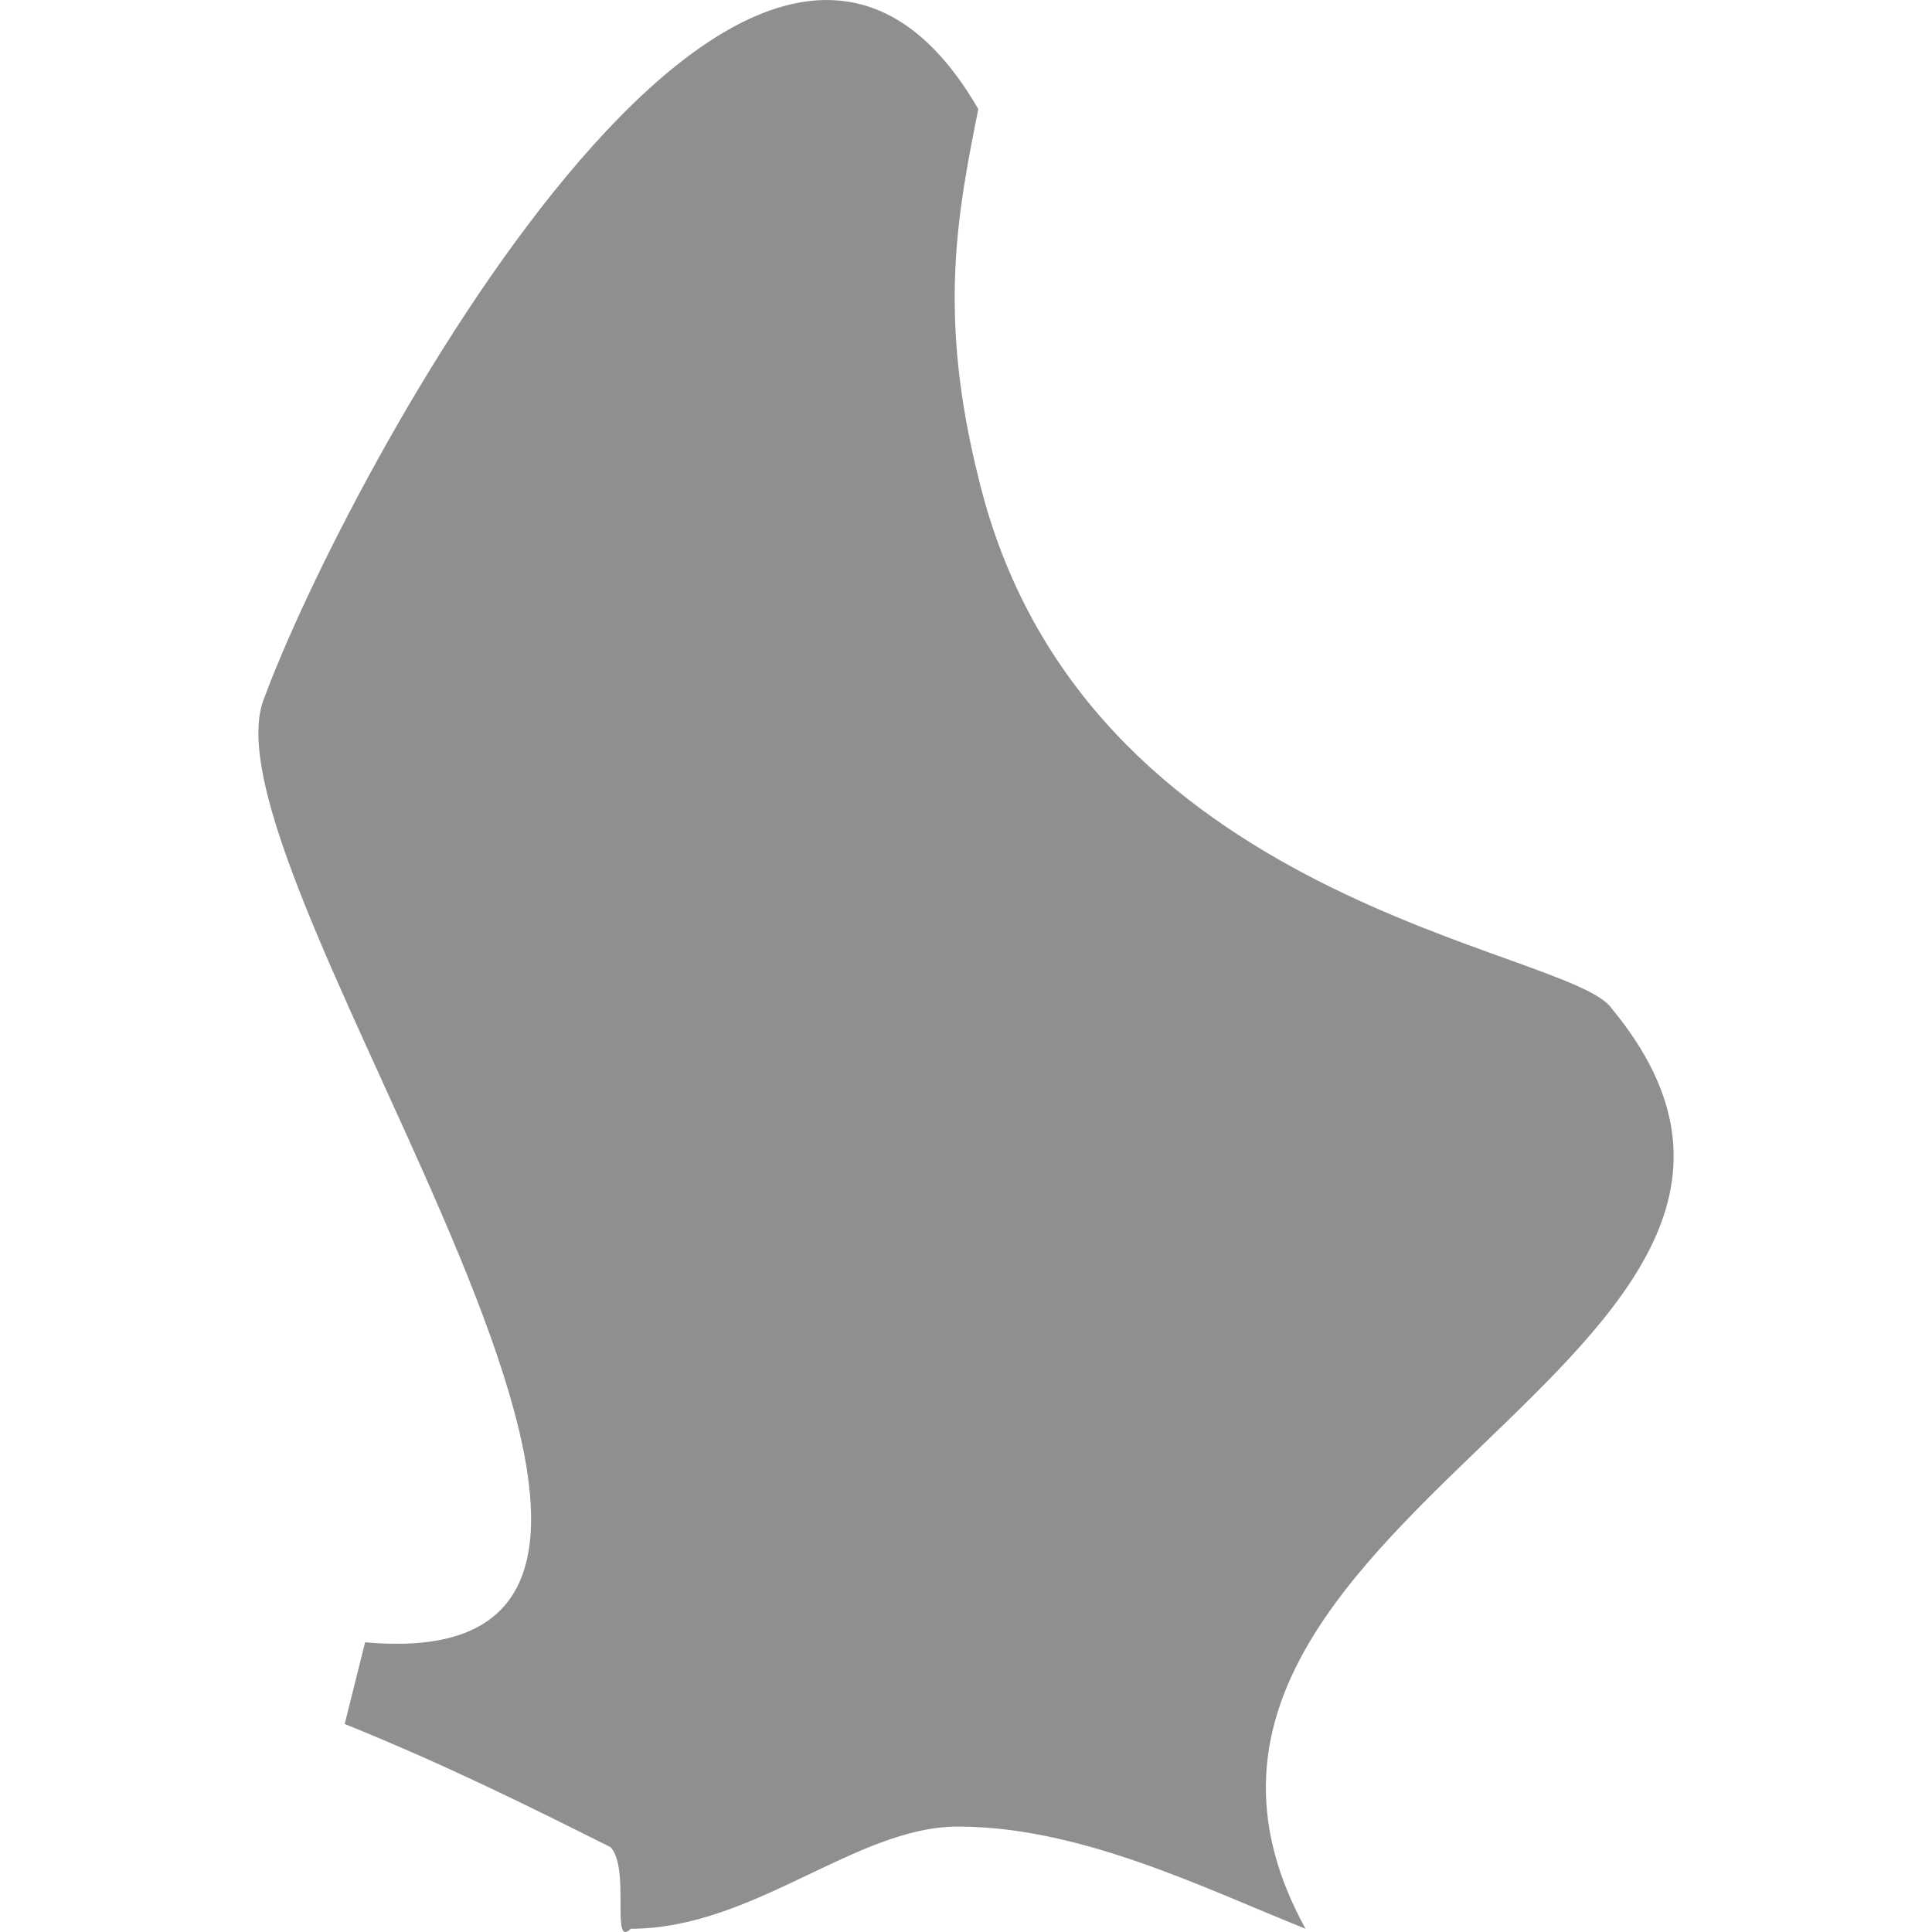 <?xml version="1.0" encoding="utf-8"?>
<!-- Generator: Adobe Illustrator 16.0.0, SVG Export Plug-In . SVG Version: 6.00 Build 0)  -->
<!DOCTYPE svg PUBLIC "-//W3C//DTD SVG 1.1//EN" "http://www.w3.org/Graphics/SVG/1.1/DTD/svg11.dtd">
<svg version="1.1" id="Layer_1" xmlns="http://www.w3.org/2000/svg" xmlns:xlink="http://www.w3.org/1999/xlink" x="0px" y="0px"
	 width="120px" height="120px" viewBox="0 0 120 120" enable-background="new 0 0 120 120" xml:space="preserve">
<path id="lu" fill="#8F8F8F" d="M81.088,119.798c-6.346-2.538-13.967-6.346-21.594-6.346c-6.345,0-12.69,6.346-20.318,6.346
	c-1.269,1.269,0-3.808-1.269-5.076c-5.077-2.539-10.153-5.077-16.498-7.642l1.269-5.076c27.933,2.538-10.166-46.976-6.359-58.397
	c5.09-13.973,30.485-60.956,44.445-36.83c-1.27,6.358-2.539,12.704,0,22.857c6.358,26.664,36.823,29.202,39.361,33.029
	C117.917,84.236,67.121,94.39,81.088,119.798L81.088,119.798z"/>
</svg>
